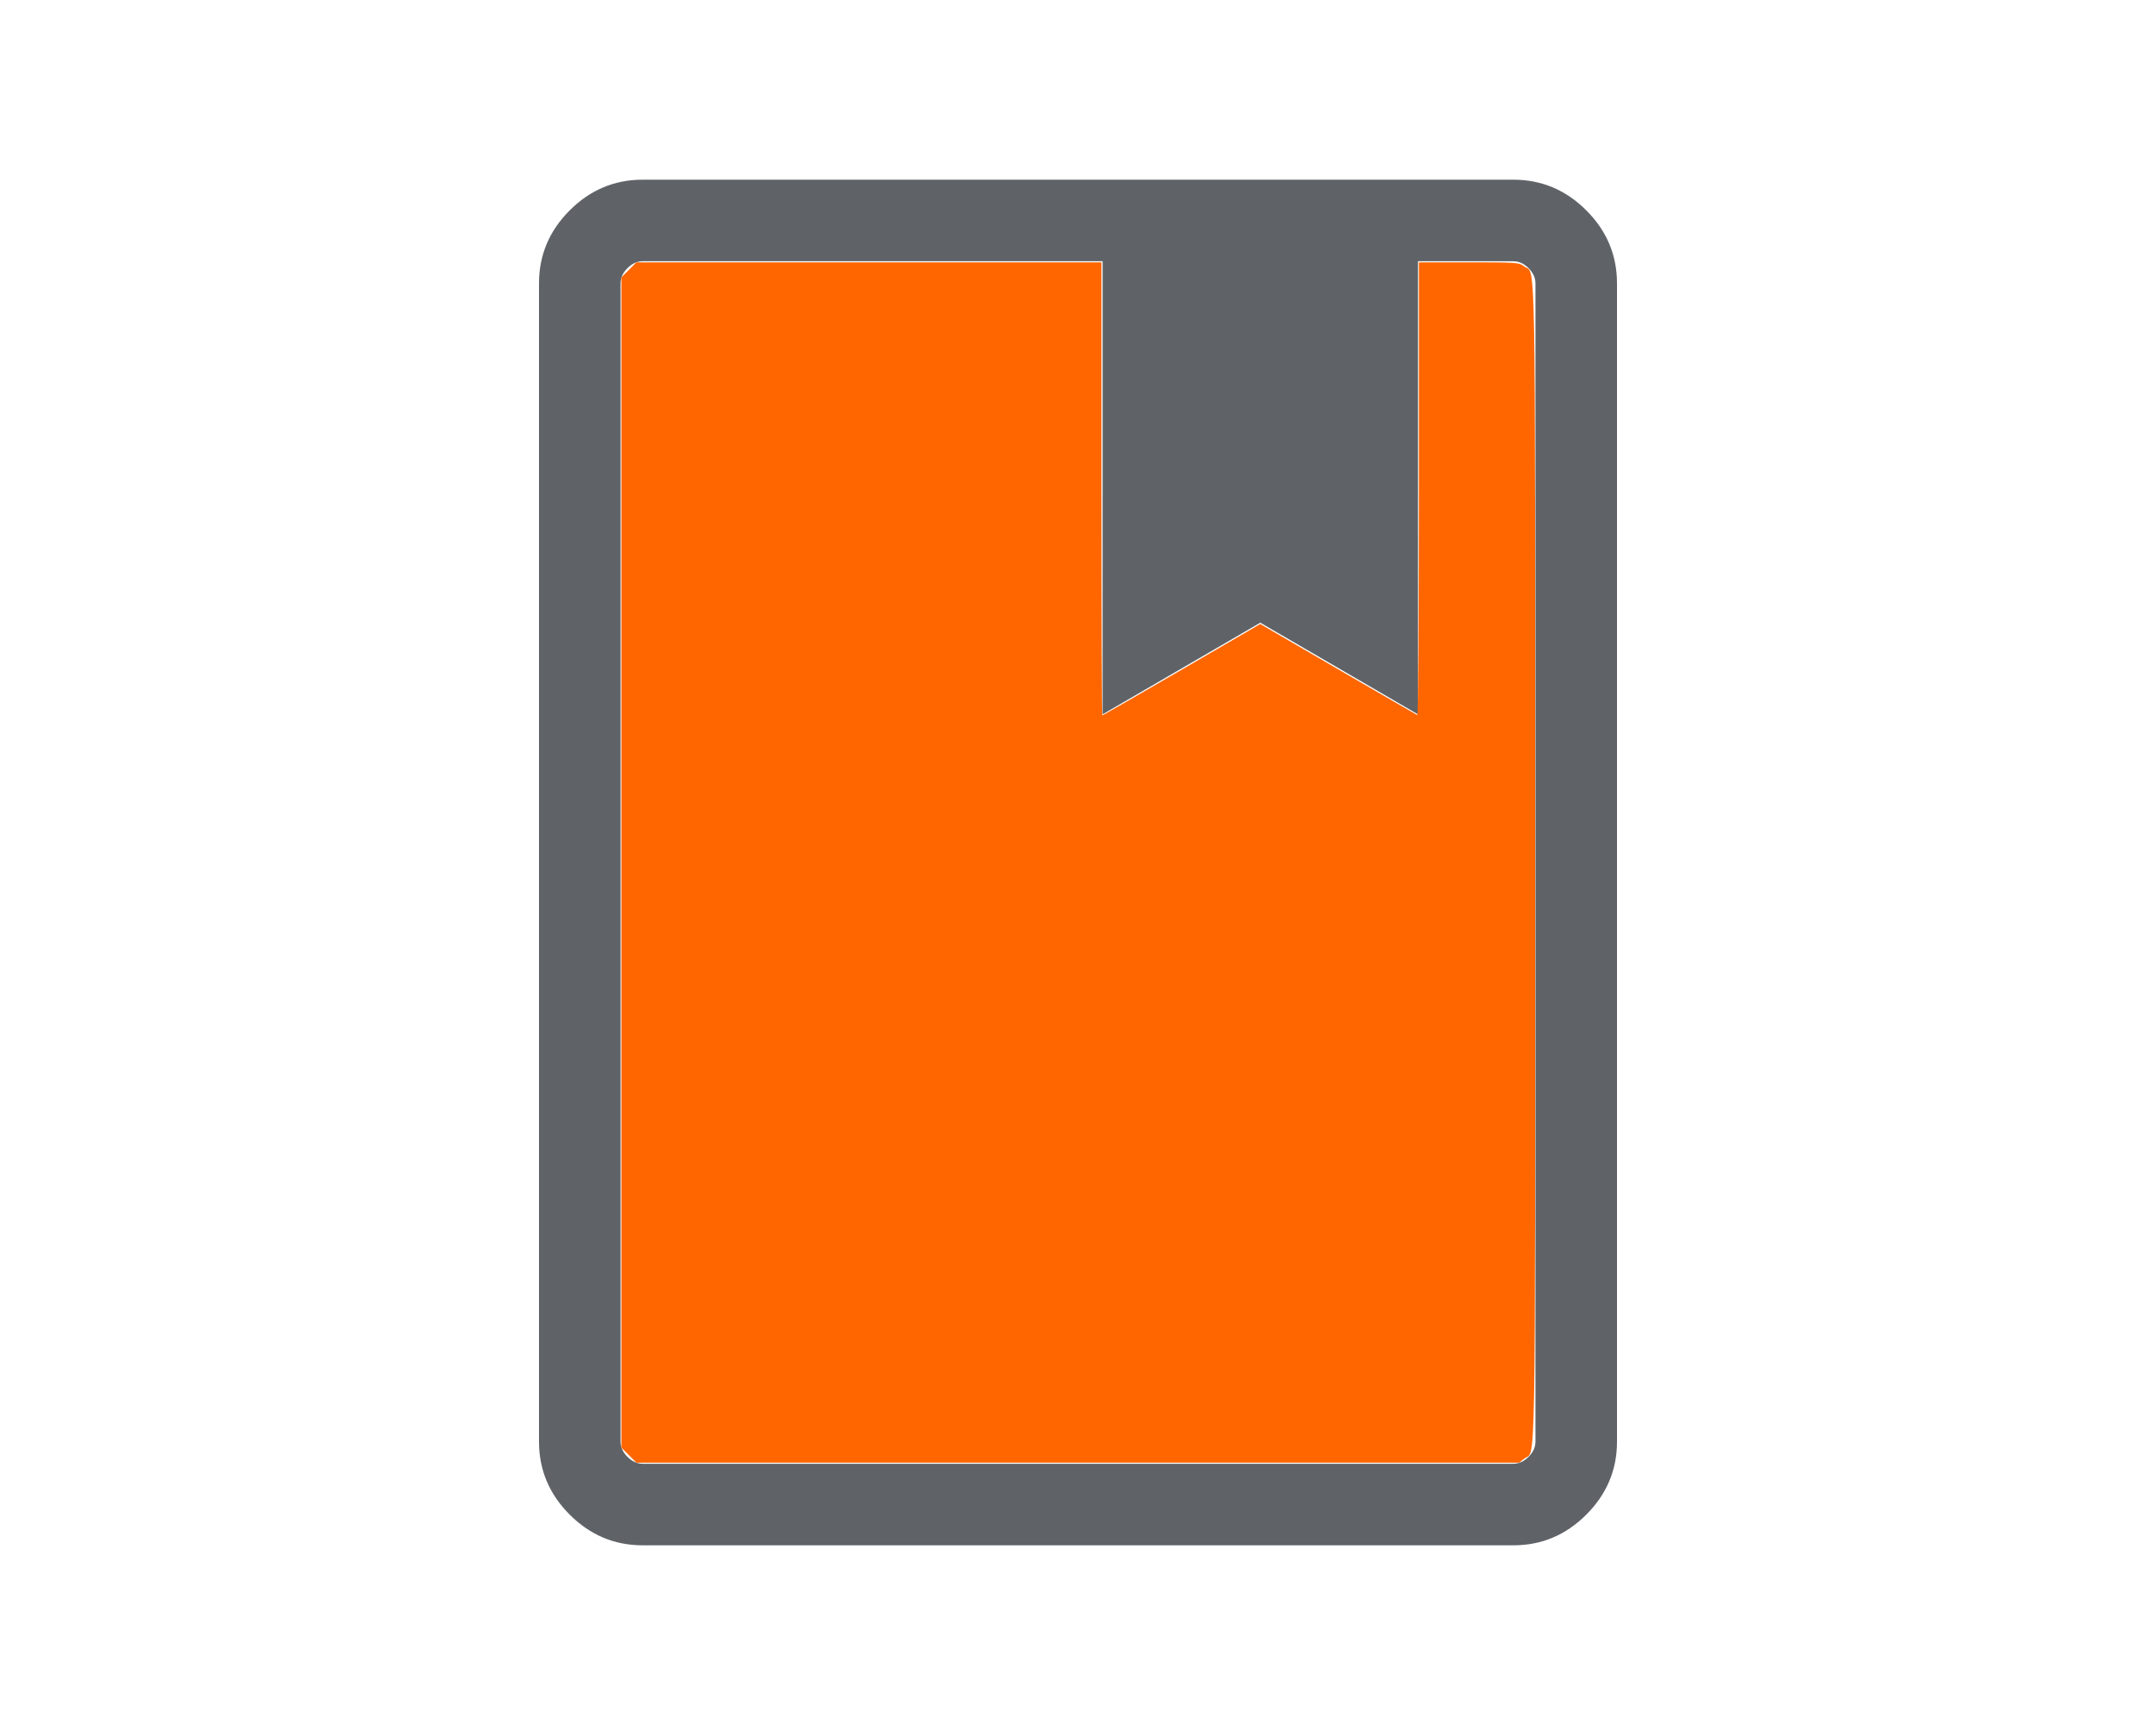 <?xml version="1.0" encoding="UTF-8" standalone="no"?>
<svg
   height="48"
   viewBox="0 -960 1200 960"
   width="60"
   fill="#5f6368"
   version="1.1"
   id="svg1"
   sodipodi:docname="book_60dp_5F6368_FILL0_wght300_GRAD0_opsz48.svg"
   inkscape:version="1.3.2 (091e20e, 2023-11-25, custom)"
   xmlns:inkscape="http://www.inkscape.org/namespaces/inkscape"
   xmlns:sodipodi="http://sodipodi.sourceforge.net/DTD/sodipodi-0.dtd"
   xmlns="http://www.w3.org/2000/svg"
   xmlns:svg="http://www.w3.org/2000/svg">
  <defs
     id="defs1" />
  <sodipodi:namedview
     id="namedview1"
     pagecolor="#ffffff"
     bordercolor="#666666"
     borderopacity="1.0"
     inkscape:showpageshadow="2"
     inkscape:pageopacity="0.0"
     inkscape:pagecheckerboard="true"
     inkscape:deskcolor="#d1d1d1"
     inkscape:zoom="18.5625"
     inkscape:cx="24.026936"
     inkscape:cy="24"
     inkscape:window-width="1920"
     inkscape:window-height="1129"
     inkscape:window-x="1912"
     inkscape:window-y="-8"
     inkscape:window-maximized="1"
     inkscape:current-layer="svg1" />
  <path
     d="m 357.69,-100 q -23.53,0 -40.61,-17.08 Q 300,-134.16 300,-157.69 v -644.62 q 0,-23.53 17.08,-40.61 17.08,-17.08 40.61,-17.08 h 484.62 q 23.53,0 40.61,17.08 17.08,17.08 17.08,40.61 v 644.62 q 0,23.53 -17.08,40.61 -17.08,17.08 -40.61,17.08 z m 0,-45.39 h 484.62 q 4.61,0 8.46,-3.84 3.84,-3.85 3.84,-8.46 v -644.62 q 0,-4.61 -3.84,-8.46 -3.85,-3.84 -8.46,-3.84 h -53.08 v 252.15 l -87.77,-51 -87.77,51 v -252.15 h -256 q -4.61,0 -8.46,3.84 -3.84,3.85 -3.84,8.46 v 644.62 q 0,4.61 3.84,8.46 3.85,3.84 8.46,3.84 z m -12.3,0 v -669.22 z m 268.3,-417.07 87.77,-51 87.77,51 -87.77,-51 z"
     id="path1" />
  <path
     style="fill:#ff6600;stroke-width:1.848"
     d="M 17.502,40.491 17.293,40.282 V 24 7.718 L 17.502,7.509 17.711,7.3 h 6.471 6.471 v 6.303 c 0,3.467 0.011,6.303 0.024,6.303 0.013,0 1.008,-0.572 2.21,-1.271 l 2.186,-1.271 2.162,1.257 c 1.189,0.692 2.183,1.265 2.207,1.275 0.025,0.01 0.045,-2.82 0.045,-6.29 V 7.3 h 1.393 c 1.331,0 1.4,0.005 1.536,0.113 C 42.745,7.669 42.721,6.334 42.721,24 c 0,17.666 0.024,16.331 -0.302,16.588 l -0.143,0.113 H 29.993 17.711 Z"
     id="path2"
     transform="matrix(20,0,0,20,0,-960)" />
</svg>
